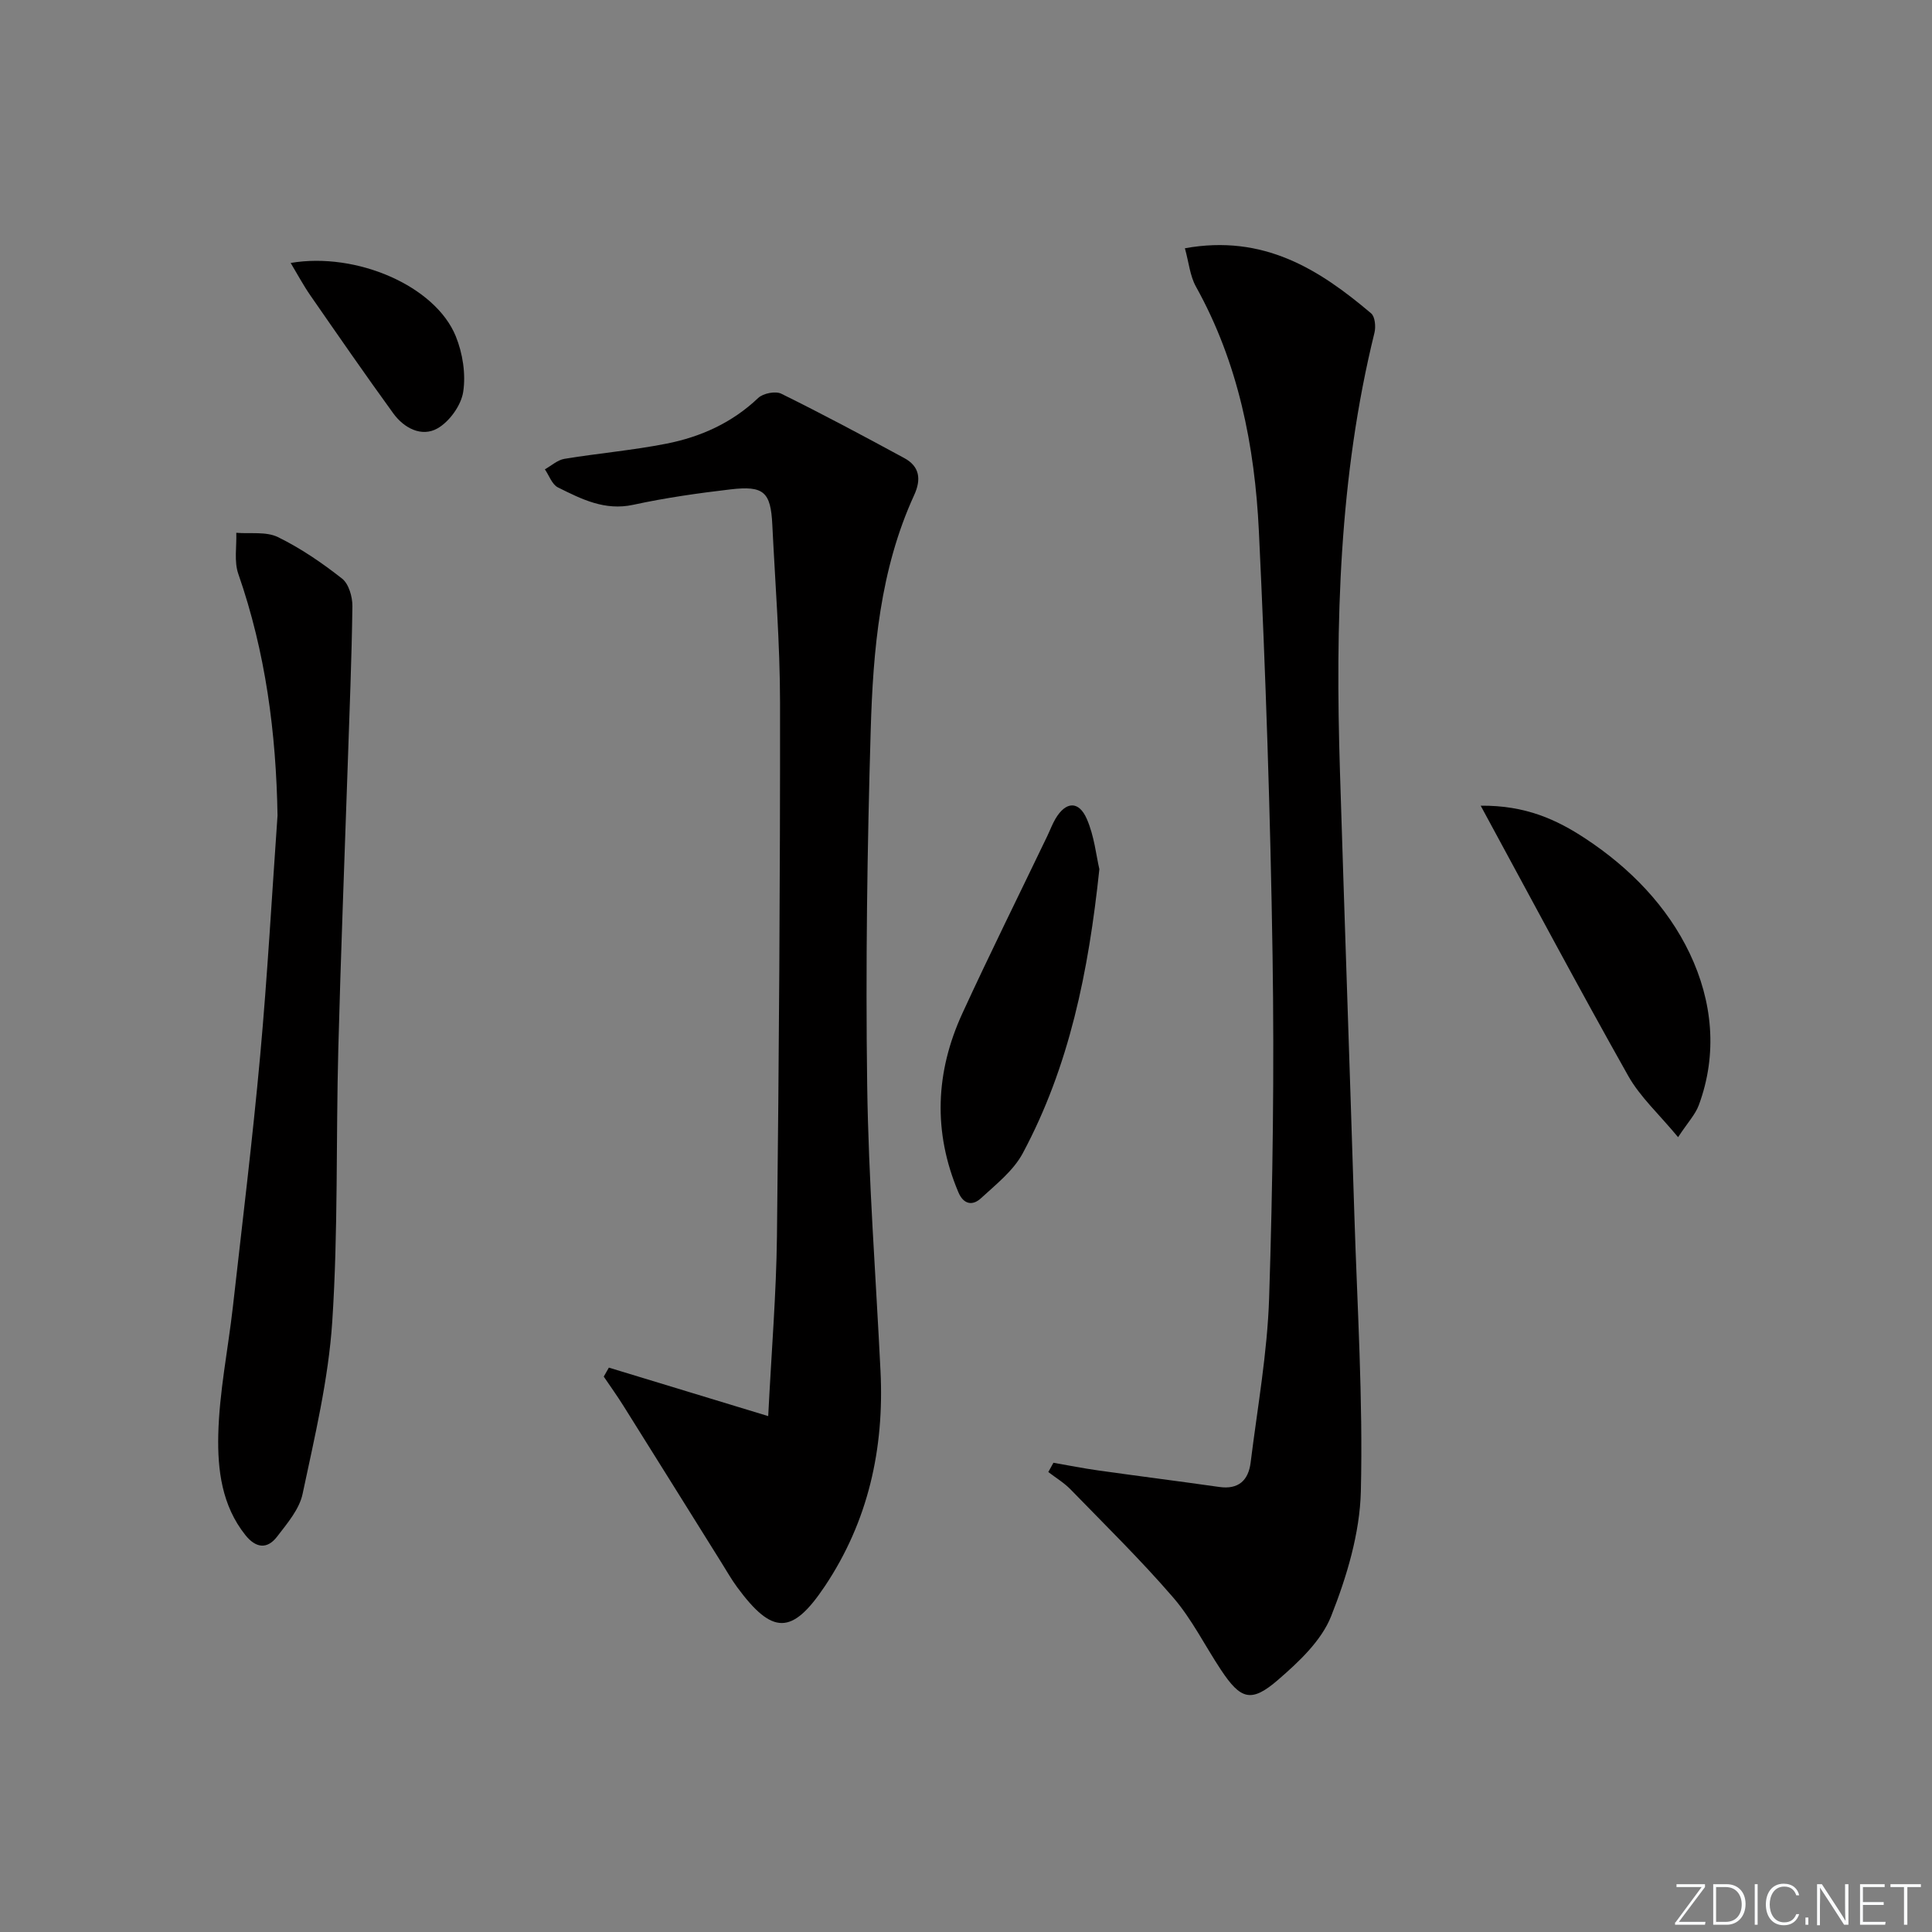 <svg enable-background="new 0 0 400 400" viewBox="0 0 400 400" xmlns="http://www.w3.org/2000/svg"><rect x="0" y="0" width="400" height="400" fill="#808080" stroke="none"/><g fill="#fafbfc"><path d="m346.9 398 5.4-7.3h-5.2v-.6h5.9v.6l-5.4 7.2h5.5l-.1.6h-6.2v-.5z"/><path d="m354.7 390.1h2.8c2.3 0 3.9 1.6 3.9 4.1s-1.6 4.3-3.9 4.3h-2.8zm.6 7.8h2c2.2 0 3.3-1.6 3.3-3.6 0-1.8-1-3.6-3.3-3.6h-2z"/><path d="m363.9 390.1v8.4h-.6v-8.4z"/><path d="m372.5 396.3c-.4 1.3-1.4 2.3-3.2 2.3-2.4 0-3.7-1.9-3.7-4.3 0-2.3 1.2-4.3 3.7-4.3 1.8 0 2.9 1 3.2 2.4h-.6c-.4-1.1-1.1-1.8-2.5-1.8-2.1 0-3 1.9-3 3.7s.9 3.7 3 3.7c1.4 0 2.1-.7 2.5-1.7z"/><path d="m373.8 398.5v-1.5h.6v1.5z"/><path d="m376.2 398.5v-8.4h1c1.3 2 4.4 6.7 4.9 7.6-.1-1.2-.1-2.4-.1-3.8v-3.8h.7v8.4h-.9c-1.2-1.9-4.4-6.8-5-7.7.1 1.1 0 2.3 0 3.9v3.9h-.6z"/><path d="m390 394.4h-4.3v3.5h4.7l-.1.6h-5.2v-8.4h5.1v.6h-4.5v3.1h4.3z"/><path d="m394.2 390.7h-2.8v-.6h6.3v.6h-2.8v7.8h-.7z"/></g><path d="m245.32 51.4c16.3-2.94 27.8 4.36 38.56 13.48.81.68.99 2.77.69 4-7.36 29.86-8.1 60.24-7.15 90.74.95 30.59 2.02 61.18 2.98 91.77.6 19.12 1.81 38.26 1.35 57.36-.21 8.7-2.91 17.67-6.15 25.86-2.01 5.08-6.68 9.46-11 13.19-5.56 4.81-7.73 4.08-11.82-2.08-3.31-4.99-6.01-10.48-9.88-14.97-6.71-7.78-14.08-15-21.25-22.38-1.35-1.39-3.06-2.41-4.61-3.6.35-.64.71-1.28 1.06-1.92 3.07.53 6.14 1.15 9.22 1.58 8.37 1.18 16.75 2.24 25.12 3.43 4 .57 6.03-1.39 6.49-5.05 1.41-11.36 3.46-22.71 3.83-34.1.76-23.62 1.07-47.28.71-70.91-.45-29.27-1.43-58.55-2.83-87.79-.85-17.67-4.26-34.92-13.05-50.7-1.22-2.22-1.45-4.96-2.27-7.91z" fill="#010000"/><path d="m126.06 283.15c10.59 3.22 21.18 6.44 32.99 10.04.68-13.46 1.67-25.35 1.81-37.25.42-36.81.67-73.62.64-110.42-.01-12.29-1-24.59-1.6-36.88-.33-6.78-1.75-8.13-8.65-7.32-6.74.79-13.5 1.75-20.13 3.19-5.93 1.29-10.74-1.18-15.61-3.6-1.22-.61-1.82-2.46-2.7-3.74 1.34-.75 2.61-1.93 4.04-2.17 7.03-1.16 14.17-1.77 21.16-3.15 7.08-1.4 13.57-4.32 18.96-9.45 1.02-.97 3.58-1.48 4.78-.89 8.59 4.24 17.05 8.76 25.47 13.33 3.2 1.73 3.54 4.41 2.05 7.66-7.09 15.46-8.51 32.08-9 48.68-.72 24.45-1.07 48.94-.73 73.4.27 19.77 1.79 39.53 2.76 59.3.79 16.05-2.53 31.09-11.54 44.55-6.78 10.13-10.85 10.07-18.14.18-1.18-1.6-2.16-3.34-3.22-5.03-6.77-10.84-13.53-21.68-20.32-32.51-1.29-2.06-2.71-4.04-4.08-6.06.37-.63.72-1.25 1.06-1.86z" fill="#010000"/><path d="m57.46 168.84c-.29-17.12-2.47-33.8-8.12-50.02-.9-2.57-.32-5.66-.42-8.51 2.9.24 6.18-.3 8.62.89 4.72 2.31 9.15 5.34 13.29 8.6 1.38 1.09 2.15 3.76 2.13 5.7-.14 10.97-.61 21.94-.97 32.91-.66 19.61-1.44 39.21-1.95 58.83-.49 18.79-.02 37.64-1.25 56.38-.79 11.98-3.64 23.86-6.14 35.67-.67 3.19-3.19 6.12-5.28 8.85-2.05 2.68-4.41 2.38-6.56-.31-4.89-6.11-5.78-13.55-5.62-20.74.2-8.87 2.03-17.7 3.03-26.57 1.95-17.32 4.07-34.63 5.65-51.99 1.5-16.53 2.42-33.12 3.59-49.69z" fill="#010000"/><path d="m227.61 179.95c-2.24 21.28-6.24 40.86-15.86 58.82-1.94 3.62-5.53 6.44-8.66 9.32-1.7 1.57-3.58 1.33-4.67-1.25-5.28-12.49-4.75-24.91.84-37.06 5.67-12.33 11.71-24.48 17.58-36.71.57-1.19 1.03-2.45 1.7-3.58 2.12-3.57 4.81-3.75 6.47.06 1.55 3.53 1.94 7.57 2.6 10.4z" fill="#010000"/><path d="m347.43 235.44c-3.98-4.81-7.89-8.35-10.34-12.72-10.23-18.16-20.03-36.57-30.53-55.91 9.3-.09 15.75 2.89 21.72 6.83 9.19 6.06 16.91 13.98 21.57 23.78 4.67 9.83 5.83 20.71 1.86 31.41-.72 1.93-2.26 3.54-4.28 6.61z" fill="#010000"/><path d="m60.18 54.44c13.66-2.31 29.94 4.77 34.18 15.17 1.43 3.52 2.11 7.82 1.54 11.52-.43 2.81-2.85 6.17-5.35 7.58-3.26 1.83-6.91-.07-9.12-3.12-5.83-8.04-11.48-16.21-17.14-24.38-1.48-2.13-2.7-4.42-4.11-6.77z" fill="#010000"/></svg>